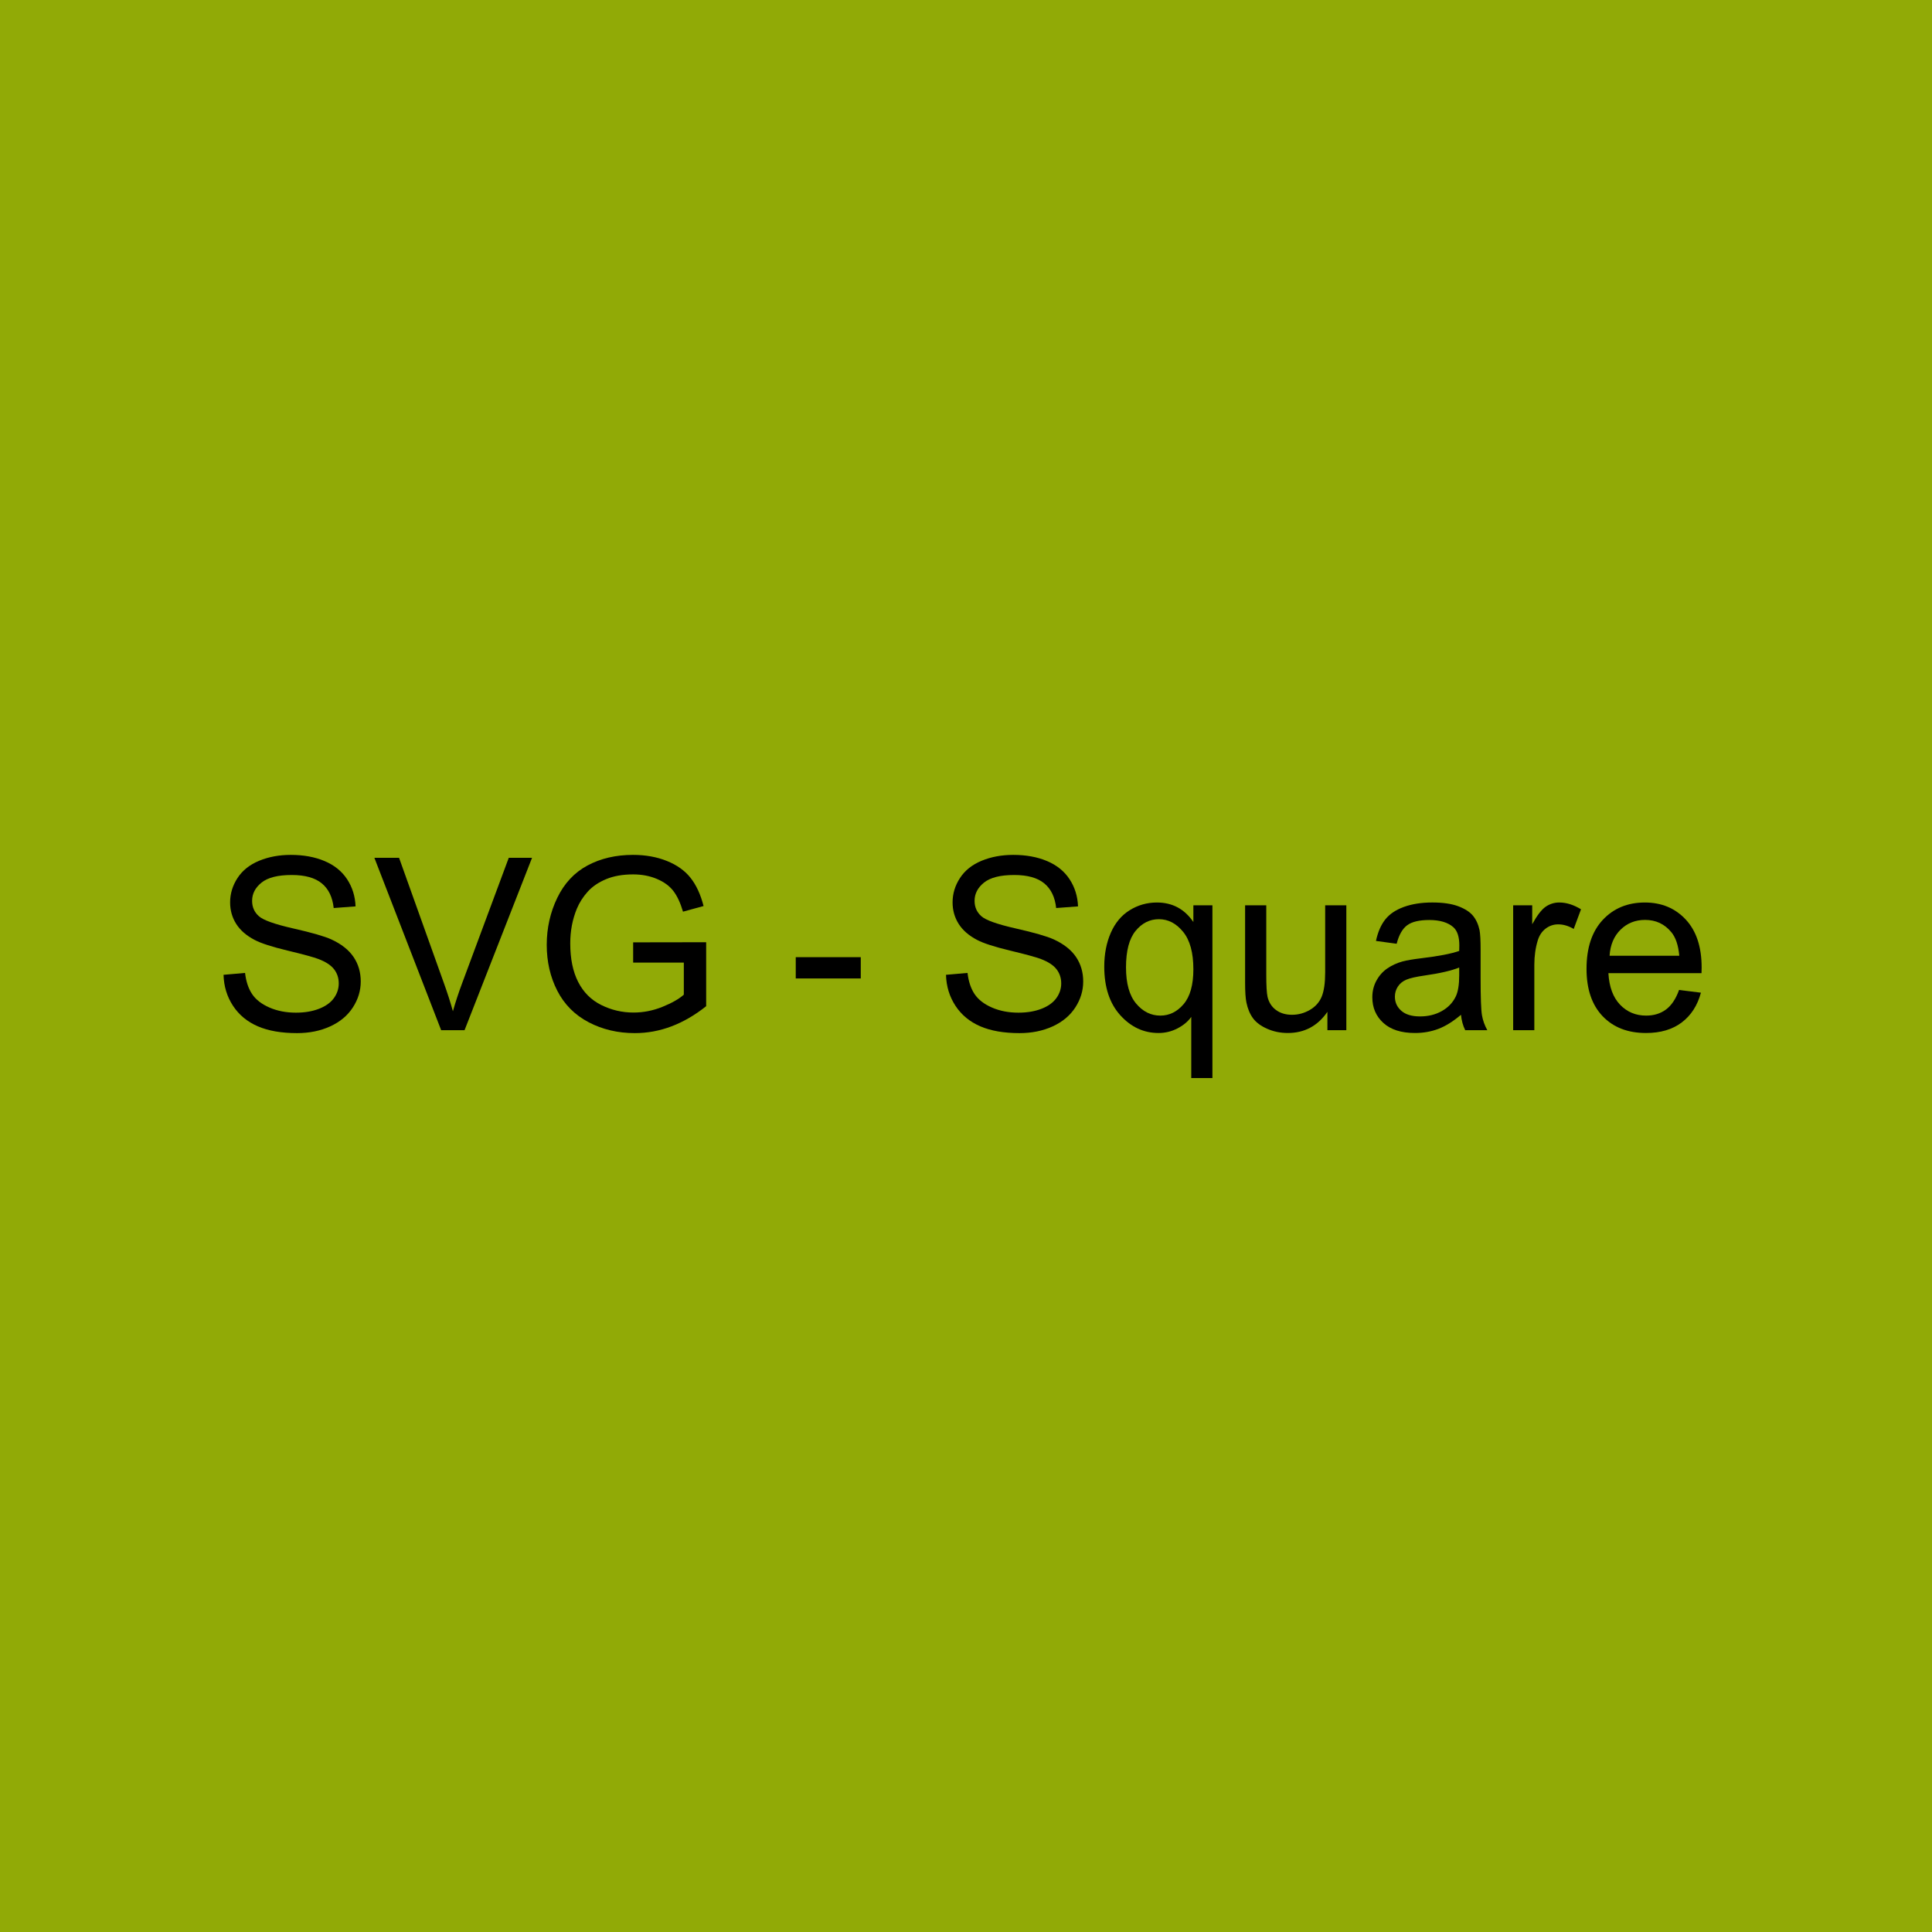 <?xml version="1.0" encoding="UTF-8" standalone="no"?><!DOCTYPE svg PUBLIC "-//W3C//DTD SVG 1.1//EN" "http://www.w3.org/Graphics/SVG/1.1/DTD/svg11.dtd"><svg width="100%" height="100%" viewBox="0 0 2134 2134" version="1.1" xmlns="http://www.w3.org/2000/svg" xmlns:xlink="http://www.w3.org/1999/xlink" xml:space="preserve" xmlns:serif="http://www.serif.com/" style="fill-rule:evenodd;clip-rule:evenodd;stroke-linejoin:round;stroke-miterlimit:2;"><rect x="-1.705" y="-0.866" width="2152.03" height="2149.2" style="fill:#91aa06;"/><path d="M246.903,1076.73l23.765,-2.078c1.126,9.524 3.745,17.337 7.857,23.441c4.112,6.103 10.497,11.038 19.155,14.804c8.657,3.766 18.397,5.649 29.219,5.649c9.61,0 18.094,-1.428 25.453,-4.285c7.359,-2.857 12.835,-6.775 16.428,-11.753c3.593,-4.978 5.389,-10.411 5.389,-16.298c0,-5.974 -1.731,-11.19 -5.194,-15.649c-3.463,-4.458 -9.177,-8.203 -17.142,-11.233c-5.108,-1.991 -16.406,-5.086 -33.894,-9.285c-17.489,-4.199 -29.739,-8.16 -36.752,-11.882c-9.09,-4.762 -15.865,-10.671 -20.324,-17.727c-4.458,-7.056 -6.687,-14.956 -6.687,-23.7c-0,-9.61 2.727,-18.592 8.181,-26.947c5.454,-8.354 13.419,-14.696 23.895,-19.025c10.475,-4.328 22.12,-6.493 34.933,-6.493c14.112,0 26.557,2.273 37.336,6.818c10.779,4.545 19.068,11.233 24.869,20.064c5.8,8.831 8.917,18.83 9.35,29.998l-24.155,1.819c-1.298,-12.034 -5.692,-21.125 -13.181,-27.272c-7.489,-6.147 -18.549,-9.22 -33.18,-9.22c-15.237,-0 -26.341,2.792 -33.31,8.376c-6.969,5.584 -10.454,12.315 -10.454,20.194c0,6.839 2.467,12.467 7.402,16.882c4.848,4.415 17.51,8.939 37.985,13.571c20.475,4.632 34.522,8.679 42.141,12.142c11.082,5.108 19.263,11.58 24.544,19.415c5.281,7.835 7.922,16.86 7.922,27.076c-0,10.13 -2.9,19.675 -8.701,28.635c-5.801,8.961 -14.133,15.93 -24.999,20.908c-10.865,4.978 -23.094,7.467 -36.686,7.467c-17.229,0 -31.665,-2.51 -43.31,-7.532c-11.644,-5.021 -20.778,-12.575 -27.401,-22.661c-6.623,-10.086 -10.108,-21.492 -10.454,-34.219Z" style="fill-rule:nonzero;"/><path d="M487.281,1137.89l-73.763,-190.38l27.271,-0l49.478,138.304c3.983,11.082 7.316,21.471 10,31.168c2.943,-10.389 6.363,-20.778 10.259,-31.168l51.426,-138.304l25.713,-0l-74.542,190.38l-25.842,-0Z" style="fill-rule:nonzero;"/><path d="M699.348,1063.22l-0,-22.336l80.645,-0.13l-0,70.646c-12.38,9.869 -25.15,17.293 -38.31,22.271c-13.159,4.978 -26.665,7.467 -40.517,7.467c-18.701,0 -35.691,-4.004 -50.972,-12.012c-15.28,-8.008 -26.816,-19.588 -34.608,-34.739c-7.792,-15.15 -11.688,-32.076 -11.688,-50.776c-0,-18.527 3.874,-35.821 11.623,-51.881c7.748,-16.059 18.895,-27.985 33.44,-35.777c14.544,-7.792 31.297,-11.688 50.257,-11.688c13.765,0 26.211,2.23 37.336,6.688c11.125,4.459 19.847,10.671 26.167,18.636c6.32,7.965 11.125,18.354 14.415,31.167l-22.726,6.233c-2.857,-9.696 -6.407,-17.315 -10.649,-22.856c-4.242,-5.541 -10.302,-9.978 -18.181,-13.311c-7.878,-3.333 -16.622,-4.999 -26.232,-4.999c-11.515,-0 -21.471,1.753 -29.869,5.259c-8.398,3.506 -15.172,8.116 -20.324,13.83c-5.151,5.714 -9.155,11.991 -12.012,18.831c-4.848,11.774 -7.272,24.544 -7.272,38.309c-0,16.969 2.922,31.168 8.765,42.596c5.844,11.428 14.35,19.912 25.519,25.453c11.168,5.541 23.029,8.311 35.582,8.311c10.909,0 21.558,-2.099 31.947,-6.298c10.389,-4.199 18.267,-8.679 23.635,-13.441l-0,-35.453l-55.971,0Z" style="fill-rule:nonzero;"/><rect x="878.949" y="1057.25" width="71.815" height="23.505" style="fill-rule:nonzero;"/><path d="M1044.91,1076.73l23.765,-2.078c1.125,9.524 3.744,17.337 7.856,23.441c4.113,6.103 10.498,11.038 19.155,14.804c8.658,3.766 18.398,5.649 29.219,5.649c9.61,0 18.095,-1.428 25.454,-4.285c7.359,-2.857 12.835,-6.775 16.427,-11.753c3.593,-4.978 5.39,-10.411 5.39,-16.298c-0,-5.974 -1.732,-11.19 -5.195,-15.649c-3.463,-4.458 -9.177,-8.203 -17.142,-11.233c-5.108,-1.991 -16.406,-5.086 -33.894,-9.285c-17.488,-4.199 -29.739,-8.16 -36.751,-11.882c-9.091,-4.762 -15.865,-10.671 -20.324,-17.727c-4.459,-7.056 -6.688,-14.956 -6.688,-23.7c-0,-9.61 2.727,-18.592 8.181,-26.947c5.455,-8.354 13.42,-14.696 23.895,-19.025c10.476,-4.328 22.12,-6.493 34.933,-6.493c14.112,0 26.558,2.273 37.336,6.818c10.779,4.545 19.069,11.233 24.869,20.064c5.801,8.831 8.917,18.83 9.35,29.998l-24.154,1.819c-1.299,-12.034 -5.693,-21.125 -13.181,-27.272c-7.489,-6.147 -18.549,-9.22 -33.181,-9.22c-15.237,-0 -26.34,2.792 -33.31,8.376c-6.969,5.584 -10.454,12.315 -10.454,20.194c0,6.839 2.468,12.467 7.403,16.882c4.848,4.415 17.51,8.939 37.985,13.571c20.475,4.632 34.522,8.679 42.14,12.142c11.082,5.108 19.263,11.58 24.545,19.415c5.281,7.835 7.921,16.86 7.921,27.076c0,10.13 -2.9,19.675 -8.701,28.635c-5.8,8.961 -14.133,15.93 -24.998,20.908c-10.866,4.978 -23.094,7.467 -36.687,7.467c-17.228,0 -31.665,-2.51 -43.309,-7.532c-11.645,-5.021 -20.778,-12.575 -27.401,-22.661c-6.623,-10.086 -10.108,-21.492 -10.454,-34.219Z" style="fill-rule:nonzero;"/><path d="M1315.81,1190.75l-0,-67.529c-3.636,5.108 -8.723,9.35 -15.259,12.727c-6.537,3.376 -13.484,5.064 -20.843,5.064c-16.363,0 -30.453,-6.536 -42.271,-19.609c-11.817,-13.073 -17.726,-30.994 -17.726,-53.763c-0,-13.853 2.402,-26.276 7.207,-37.271c4.805,-10.995 11.775,-19.328 20.908,-24.999c9.134,-5.671 19.155,-8.506 30.064,-8.506c17.055,-0 30.474,7.186 40.257,21.557l0,-18.44l21.038,-0l0,190.769l-23.375,0Zm-72.074,-122.201c-0,17.748 3.722,31.059 11.168,39.933c7.445,8.874 16.363,13.311 26.752,13.311c9.956,-0 18.527,-4.221 25.713,-12.662c7.185,-8.441 10.778,-21.276 10.778,-38.505c0,-18.354 -3.787,-32.162 -11.363,-41.426c-7.575,-9.264 -16.471,-13.895 -26.687,-13.895c-10.129,-0 -18.722,4.307 -25.778,12.921c-7.055,8.614 -10.583,22.055 -10.583,40.323Z" style="fill-rule:nonzero;"/><path d="M1466.19,1137.89l-0,-20.259c-10.736,15.584 -25.324,23.375 -43.764,23.375c-8.138,0 -15.735,-1.558 -22.791,-4.675c-7.056,-3.116 -12.294,-7.034 -15.714,-11.752c-3.419,-4.719 -5.822,-10.498 -7.207,-17.337c-0.952,-4.589 -1.429,-11.861 -1.429,-21.817l0,-85.45l23.376,-0l-0,76.489c-0,12.207 0.476,20.432 1.428,24.674c1.472,6.147 4.589,10.974 9.35,14.48c4.762,3.506 10.649,5.26 17.662,5.26c7.013,-0 13.592,-1.797 19.739,-5.39c6.147,-3.593 10.497,-8.484 13.051,-14.674c2.554,-6.19 3.831,-15.173 3.831,-26.947l0,-73.892l23.376,-0l-0,137.915l-20.908,-0Z" style="fill-rule:nonzero;"/><path d="M1613.72,1120.88c-8.658,7.359 -16.991,12.553 -24.999,15.583c-8.008,3.03 -16.601,4.545 -25.778,4.545c-15.151,0 -26.795,-3.701 -34.933,-11.103c-8.138,-7.402 -12.207,-16.86 -12.207,-28.375c-0,-6.753 1.536,-12.921 4.61,-18.506c3.073,-5.584 7.099,-10.064 12.077,-13.44c4.978,-3.377 10.584,-5.931 16.817,-7.662c4.589,-1.212 11.515,-2.381 20.779,-3.507c18.873,-2.251 32.769,-4.935 41.686,-8.051c0.086,-3.204 0.13,-5.238 0.13,-6.104c-0,-9.523 -2.208,-16.233 -6.623,-20.129c-5.974,-5.281 -14.848,-7.921 -26.622,-7.921c-10.995,-0 -19.112,1.926 -24.35,5.779c-5.238,3.852 -9.112,10.67 -11.623,20.453l-22.856,-3.117c2.078,-9.783 5.498,-17.683 10.26,-23.7c4.761,-6.017 11.644,-10.649 20.648,-13.895c9.004,-3.247 19.436,-4.87 31.297,-4.87c11.774,-0 21.341,1.385 28.7,4.156c7.359,2.77 12.77,6.255 16.233,10.454c3.463,4.199 5.887,9.501 7.272,15.908c0.779,3.982 1.169,11.168 1.169,21.557l-0,31.167c-0,21.731 0.498,35.475 1.493,41.232c0.996,5.757 2.966,11.277 5.909,16.558l-24.414,-0c-2.424,-4.849 -3.983,-10.519 -4.675,-17.012Zm-1.948,-52.206c-8.485,3.463 -21.211,6.407 -38.18,8.831c-9.61,1.385 -16.406,2.944 -20.389,4.675c-3.982,1.732 -7.056,4.264 -9.22,7.597c-2.164,3.333 -3.247,7.035 -3.247,11.104c0,6.233 2.36,11.428 7.078,15.583c4.718,4.156 11.623,6.234 20.713,6.234c9.004,-0 17.012,-1.97 24.025,-5.909c7.013,-3.939 12.164,-9.329 15.454,-16.168c2.51,-5.281 3.766,-13.073 3.766,-23.376l-0,-8.571Z" style="fill-rule:nonzero;"/><path d="M1671.38,1137.89l0,-137.915l21.038,-0l0,20.908c5.368,-9.783 10.324,-16.233 14.869,-19.35c4.546,-3.117 9.545,-4.675 15,-4.675c7.878,-0 15.886,2.511 24.024,7.532l-8.051,21.687c-5.714,-3.376 -11.428,-5.064 -17.142,-5.064c-5.108,-0 -9.697,1.536 -13.766,4.61c-4.069,3.073 -6.969,7.337 -8.7,12.791c-2.598,8.312 -3.896,17.402 -3.896,27.272l-0,72.204l-23.376,-0Z" style="fill-rule:nonzero;"/><path d="M1854.61,1093.48l24.154,2.987c-3.809,14.112 -10.865,25.064 -21.168,32.856c-10.302,7.792 -23.462,11.687 -39.478,11.687c-20.172,0 -36.167,-6.211 -47.985,-18.635c-11.817,-12.424 -17.726,-29.847 -17.726,-52.27c0,-23.202 5.974,-41.21 17.921,-54.023c11.948,-12.813 27.445,-19.22 46.491,-19.22c18.441,-0 33.505,6.277 45.193,18.83c11.688,12.554 17.531,30.215 17.531,52.984c0,1.386 -0.043,3.463 -0.129,6.234l-102.852,-0c0.865,15.151 5.151,26.752 12.856,34.803c7.705,8.052 17.315,12.078 28.83,12.078c8.571,-0 15.886,-2.251 21.947,-6.753c6.06,-4.502 10.865,-11.688 14.415,-21.558Zm-76.75,-37.79l77.009,0c-1.039,-11.601 -3.982,-20.302 -8.83,-26.102c-7.446,-9.004 -17.099,-13.506 -28.96,-13.506c-10.735,-0 -19.761,3.593 -27.076,10.778c-7.316,7.186 -11.364,16.796 -12.143,28.83Z" style="fill-rule:nonzero;"/></svg>